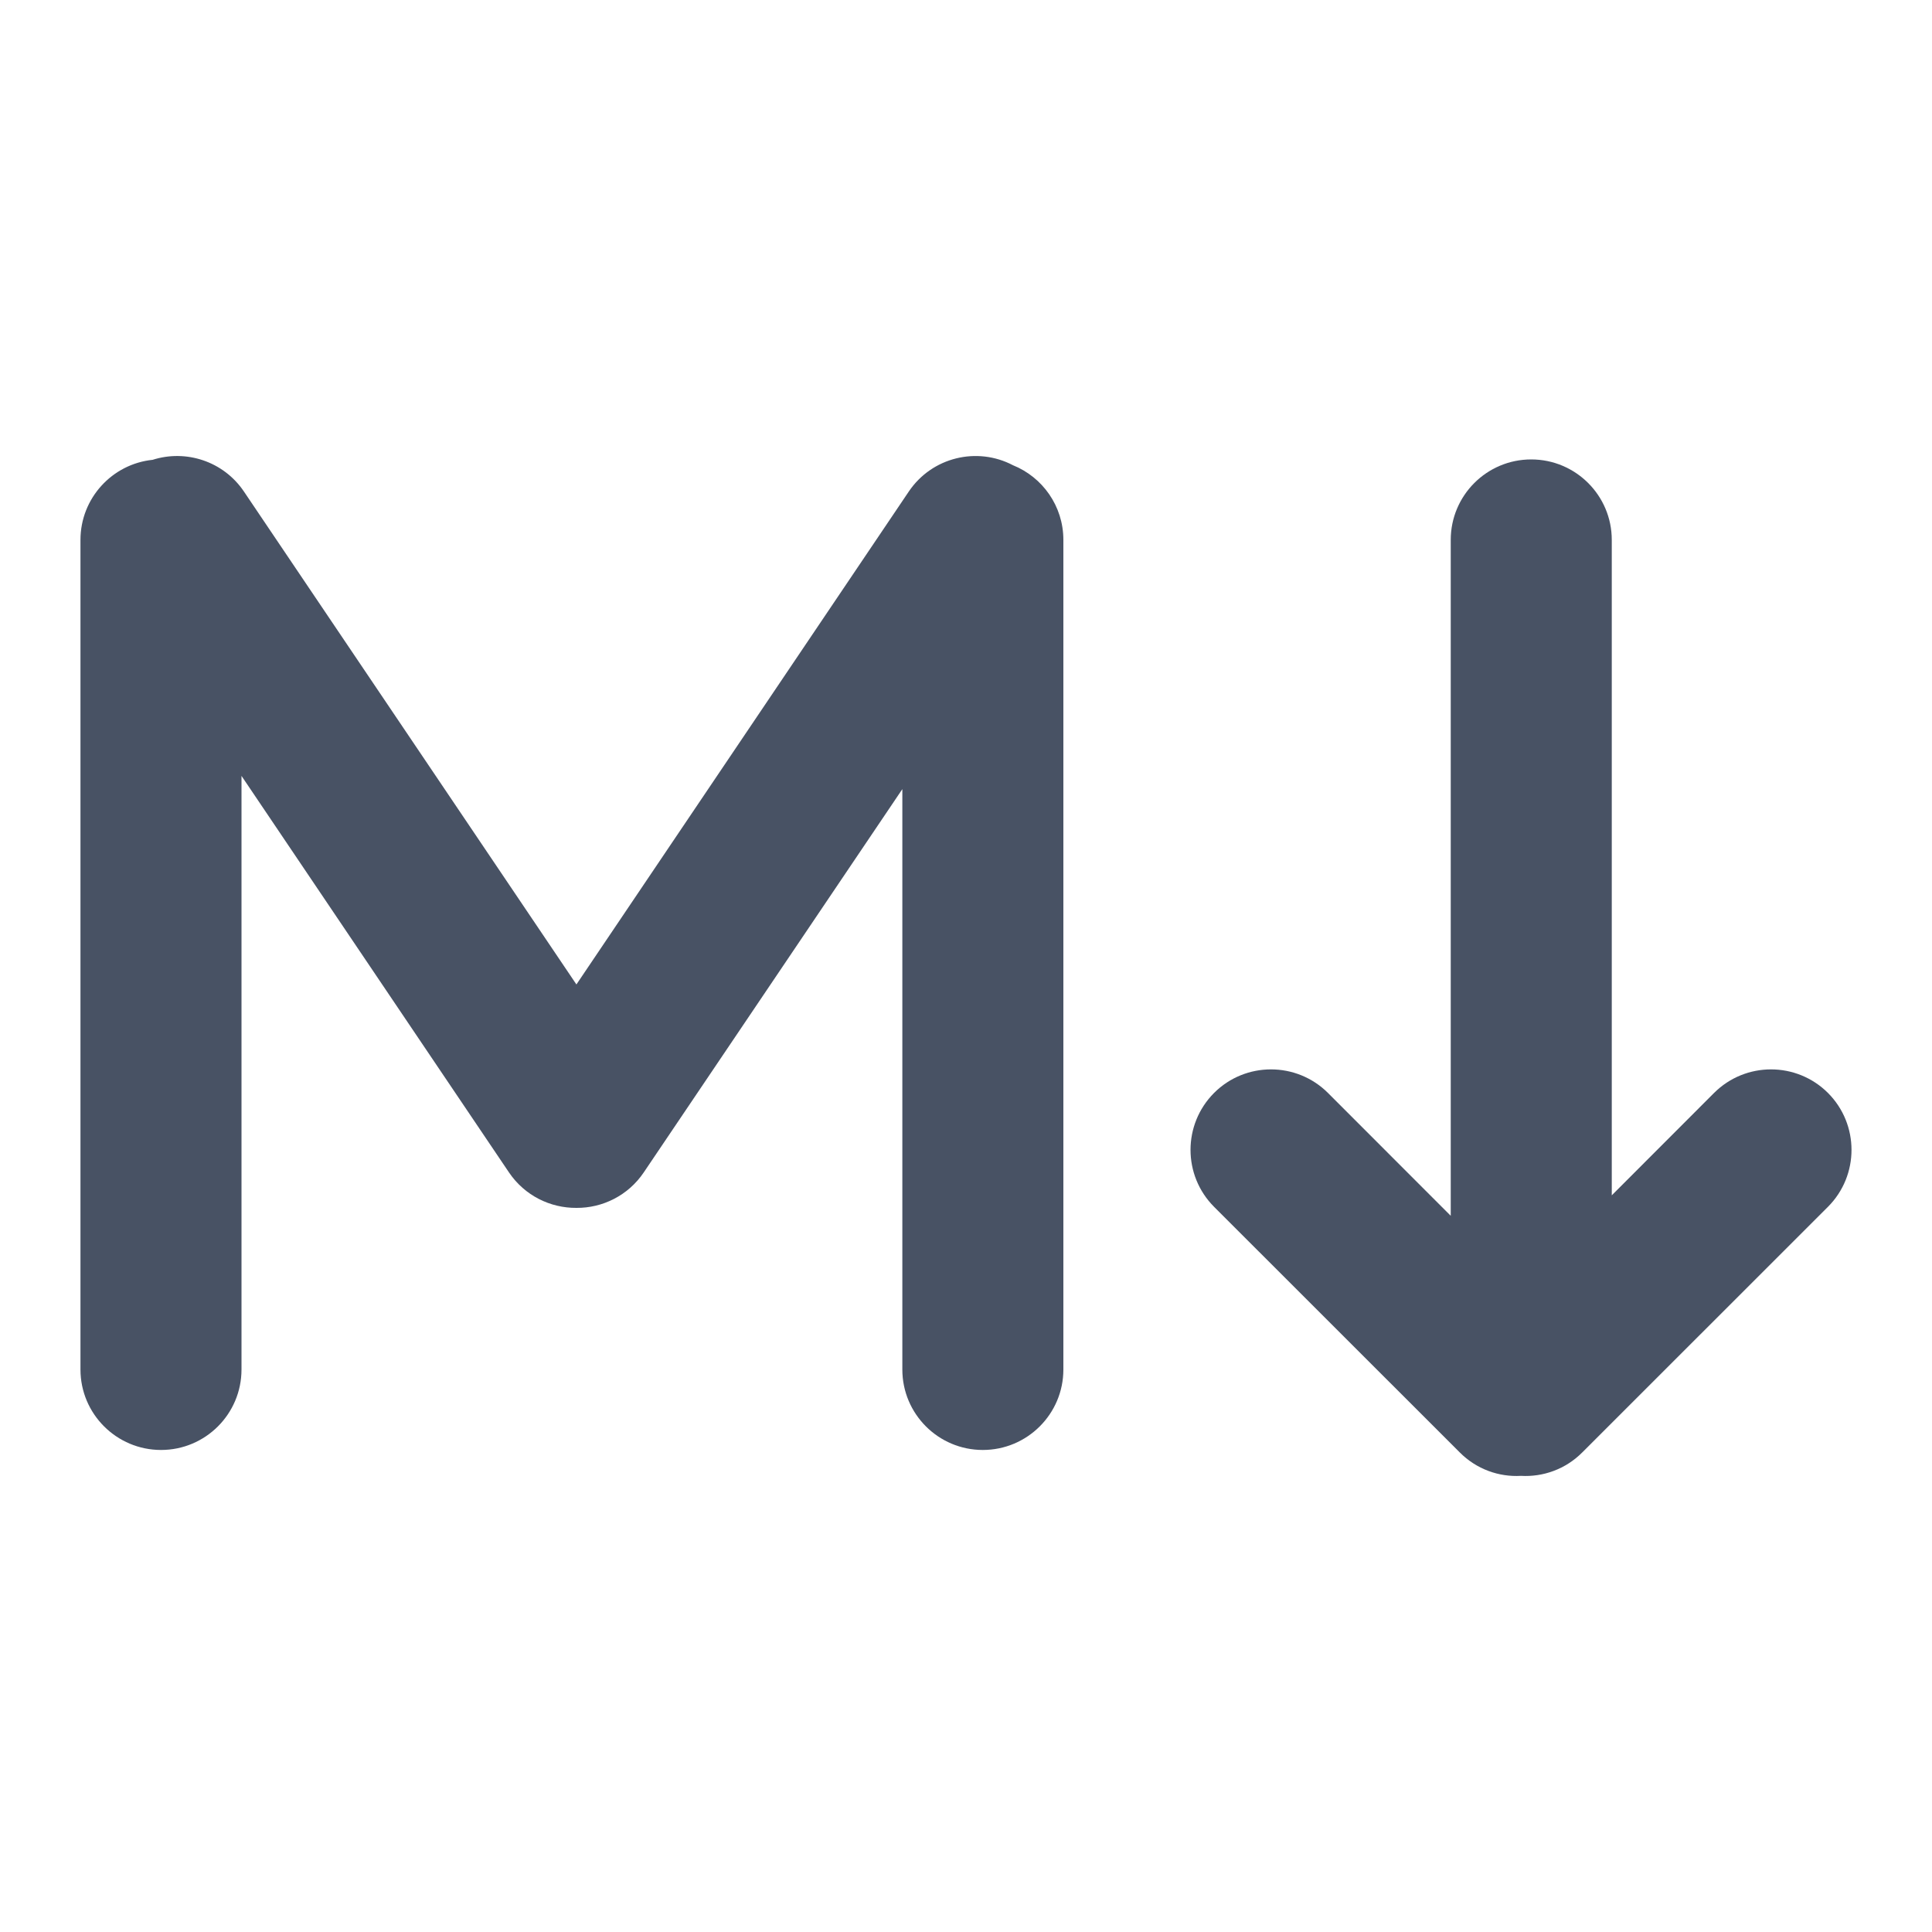 <svg xmlns="http://www.w3.org/2000/svg" viewBox="0 0 20 20" fill="none">
  <path d="M5.967 10.191L2.525 5.088C2.313 4.774 1.924 4.65 1.58 4.76C1.161 4.803 0.833 5.158 0.833 5.589V14.177C0.833 14.637 1.207 15.01 1.667 15.01C2.127 15.01 2.5 14.637 2.5 14.177L2.5 8.032L5.269 12.137C5.431 12.377 5.697 12.506 5.967 12.504C6.236 12.506 6.502 12.377 6.664 12.137L9.341 8.169V14.177C9.341 14.637 9.714 15.01 10.174 15.01C10.634 15.01 11.008 14.637 11.008 14.177V5.589C11.008 5.239 10.792 4.939 10.486 4.816C10.115 4.621 9.648 4.732 9.408 5.088L5.967 10.191Z" fill="#485264"/>
  <path d="M16.685 5.589C16.685 5.129 16.311 4.756 15.851 4.756C15.391 4.756 15.018 5.129 15.018 5.589V12.586L13.747 11.314C13.421 10.989 12.893 10.989 12.568 11.314C12.243 11.64 12.243 12.167 12.568 12.493L15.111 15.035C15.285 15.21 15.517 15.291 15.745 15.278C15.973 15.291 16.206 15.21 16.38 15.035L18.923 12.493C19.248 12.167 19.248 11.64 18.923 11.314C18.597 10.989 18.07 10.989 17.744 11.314L16.685 12.374V5.589Z" fill="#485264"/>
</svg>